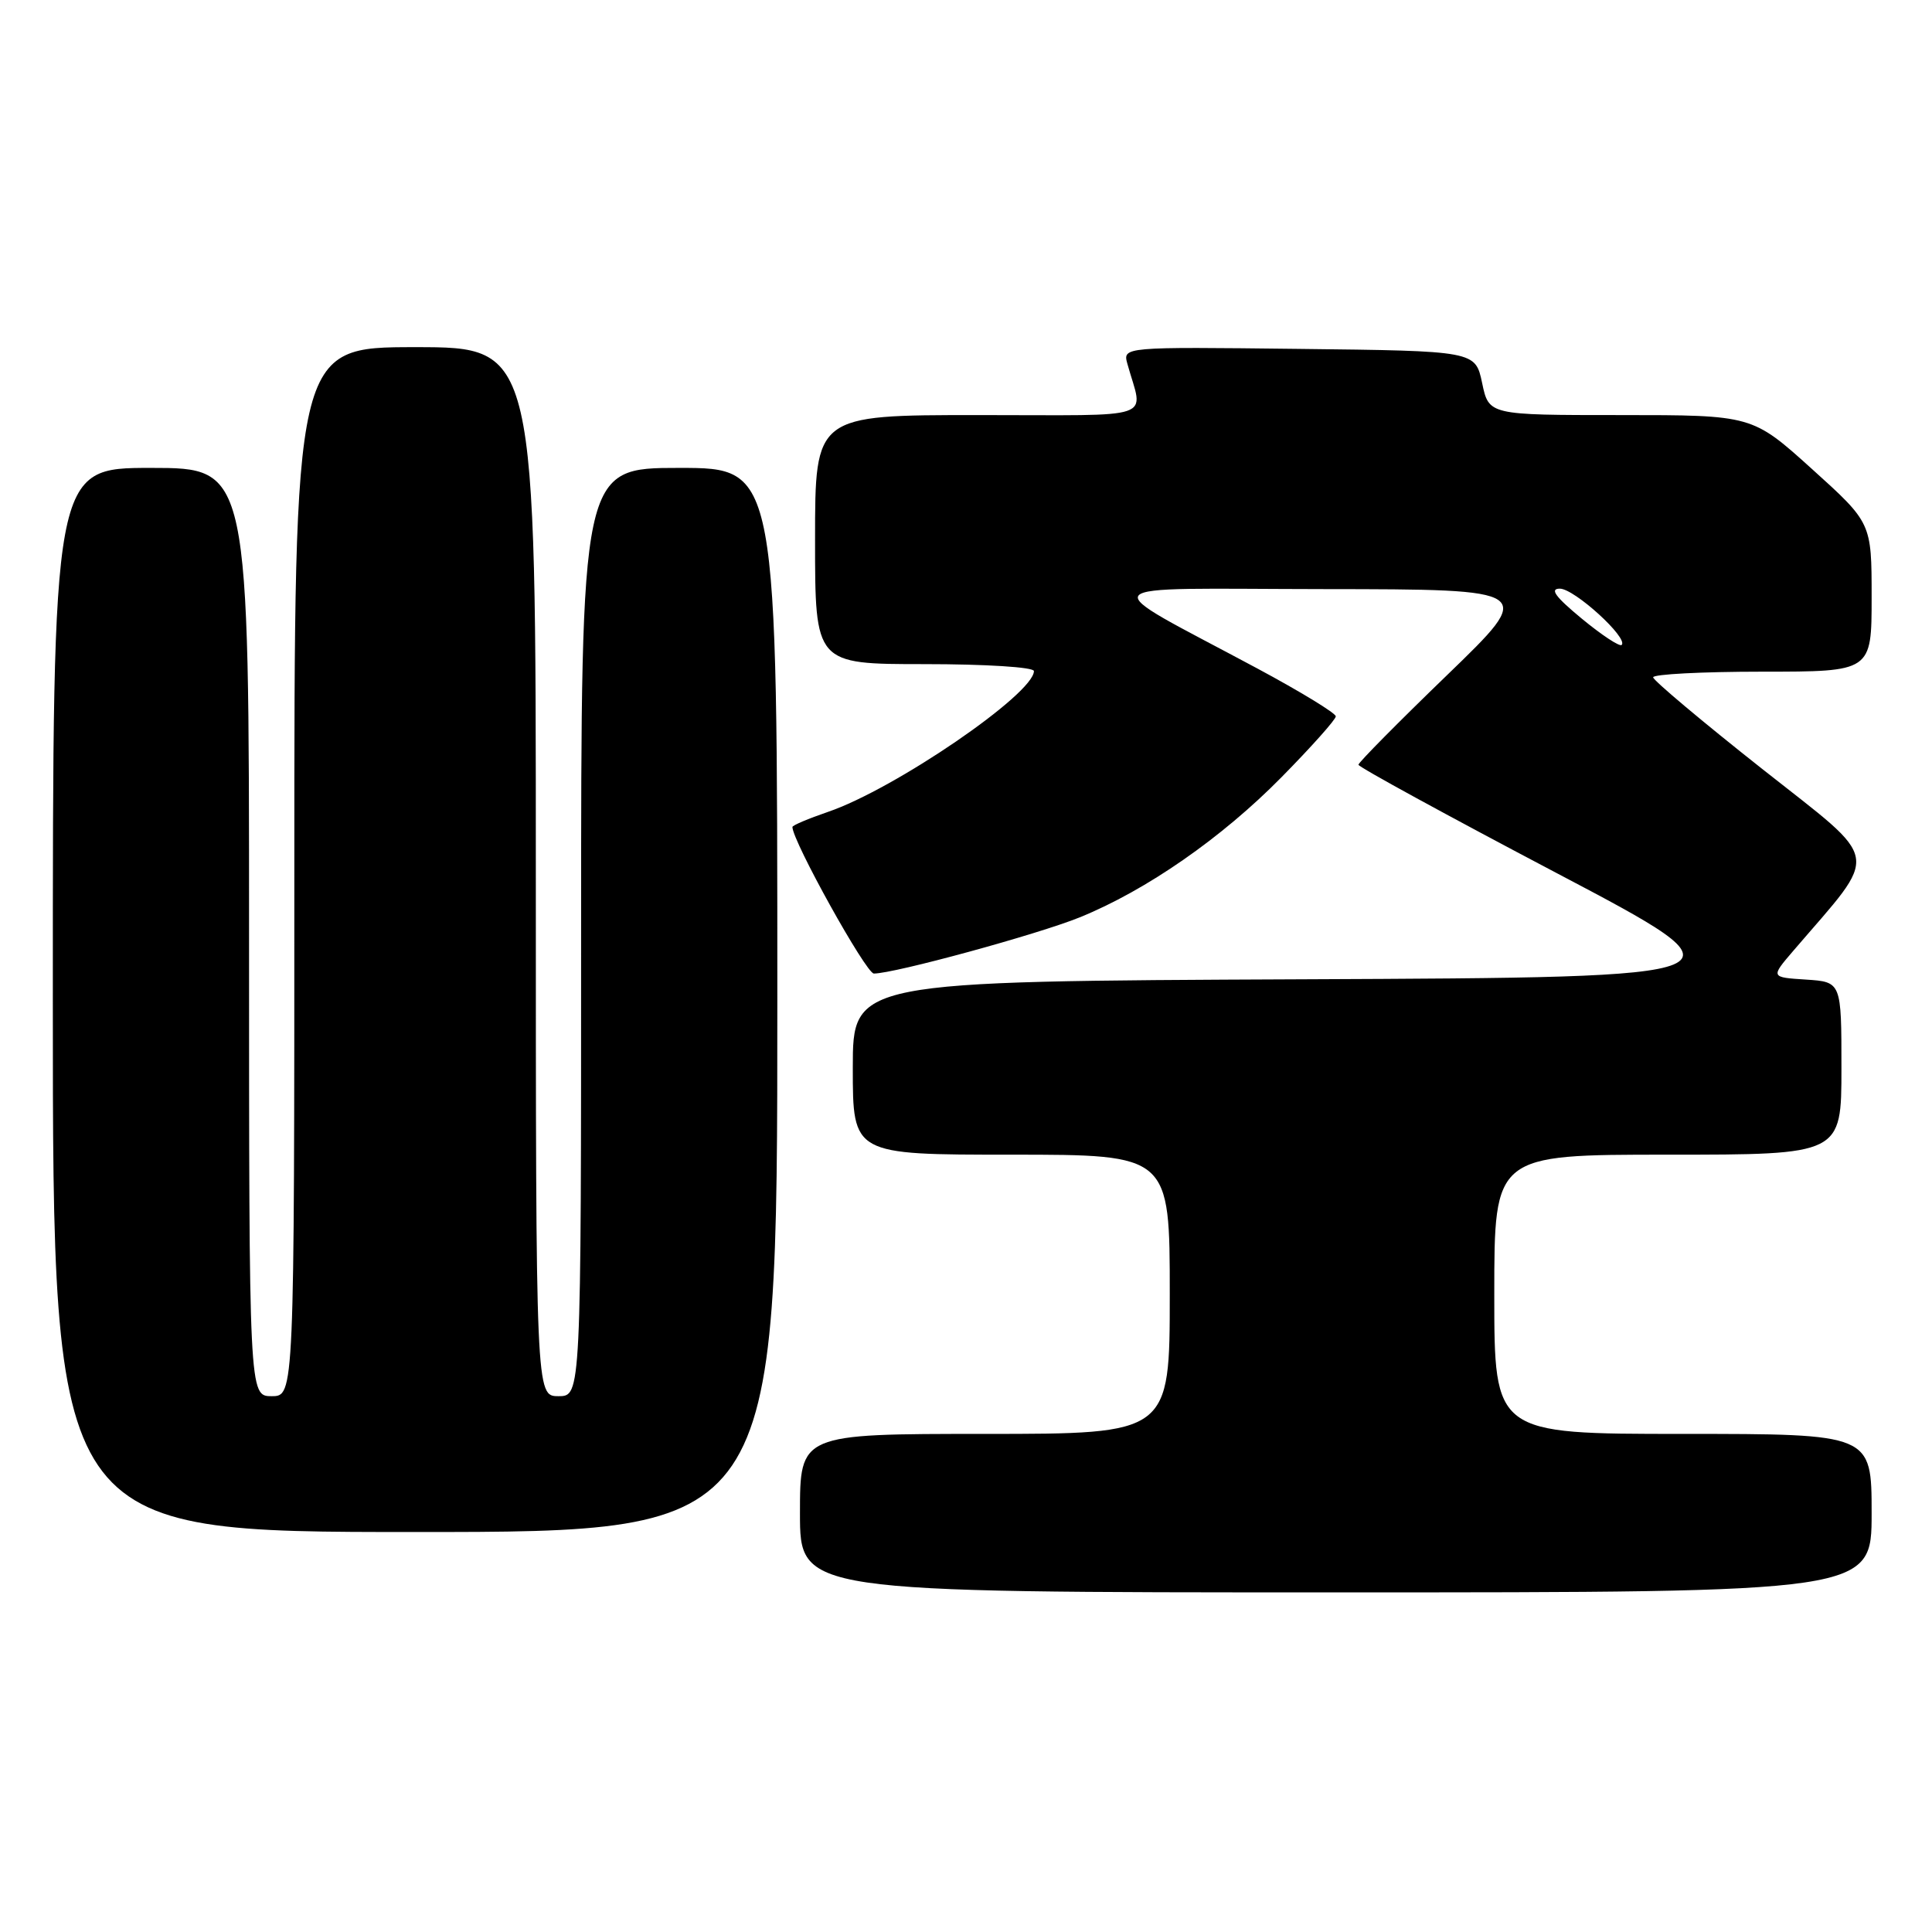 <?xml version="1.0" encoding="UTF-8" standalone="no"?>
<!DOCTYPE svg PUBLIC "-//W3C//DTD SVG 1.1//EN" "http://www.w3.org/Graphics/SVG/1.1/DTD/svg11.dtd" >
<svg xmlns="http://www.w3.org/2000/svg" xmlns:xlink="http://www.w3.org/1999/xlink" version="1.1" viewBox="0 0 256 256">
 <g >
 <path fill="currentColor"
d=" M 248.00 200.50 C 248.00 190.00 248.00 190.00 223.00 190.00 C 198.00 190.00 198.00 190.00 198.00 171.50 C 198.00 153.00 198.00 153.00 221.00 153.00 C 244.00 153.00 244.00 153.00 244.00 141.55 C 244.00 130.11 244.00 130.11 239.30 129.80 C 234.61 129.50 234.61 129.50 237.61 126.00 C 249.18 112.50 249.53 114.56 233.53 101.91 C 225.59 95.64 219.07 90.16 219.05 89.75 C 219.02 89.34 225.53 89.00 233.50 89.00 C 248.00 89.00 248.00 89.00 248.00 79.14 C 248.00 69.28 248.00 69.28 240.09 62.14 C 232.18 55.00 232.18 55.00 214.73 55.00 C 197.28 55.00 197.28 55.00 196.39 50.75 C 195.49 46.50 195.49 46.50 172.12 46.23 C 148.76 45.96 148.76 45.96 149.39 48.23 C 151.48 55.78 153.76 55.00 129.61 55.00 C 108.00 55.00 108.00 55.00 108.00 71.50 C 108.00 88.00 108.00 88.00 122.50 88.00 C 130.60 88.00 137.00 88.40 137.00 88.92 C 137.00 91.95 118.55 104.57 109.71 107.58 C 107.12 108.47 105.00 109.36 105.00 109.58 C 105.00 111.44 114.76 129.00 115.79 129.00 C 118.51 129.00 137.51 123.81 143.08 121.55 C 151.91 117.96 161.90 111.02 169.81 102.98 C 173.77 98.96 177.00 95.34 177.00 94.92 C 177.00 94.50 172.33 91.65 166.61 88.58 C 144.66 76.81 143.64 78.02 175.50 78.06 C 203.50 78.09 203.50 78.09 191.75 89.45 C 185.29 95.69 180.00 101.04 180.00 101.33 C 180.00 101.63 191.81 108.08 206.25 115.68 C 232.50 129.50 232.50 129.50 172.75 129.76 C 113.00 130.02 113.00 130.02 113.00 141.51 C 113.00 153.00 113.00 153.00 134.00 153.00 C 155.00 153.00 155.00 153.00 155.00 171.50 C 155.00 190.00 155.00 190.00 130.50 190.00 C 106.00 190.00 106.00 190.00 106.00 200.50 C 106.00 211.00 106.00 211.00 177.00 211.00 C 248.00 211.00 248.00 211.00 248.00 200.50 Z  M 103.00 132.50 C 103.00 62.00 103.00 62.00 90.00 62.00 C 77.00 62.00 77.00 62.00 77.00 123.50 C 77.00 185.00 77.00 185.00 74.00 185.00 C 71.00 185.00 71.00 185.00 71.00 115.50 C 71.00 46.00 71.00 46.00 55.00 46.00 C 39.00 46.00 39.00 46.00 39.00 115.50 C 39.00 185.00 39.00 185.00 36.00 185.00 C 33.00 185.00 33.00 185.00 33.00 123.50 C 33.00 62.00 33.00 62.00 20.00 62.00 C 7.00 62.00 7.00 62.00 7.00 132.50 C 7.00 203.00 7.00 203.00 55.00 203.00 C 103.00 203.00 103.00 203.00 103.00 132.50 Z  M 209.59 81.97 C 206.08 79.07 205.30 78.00 206.69 78.00 C 208.61 78.00 215.79 84.54 214.88 85.46 C 214.61 85.72 212.23 84.15 209.59 81.97 Z "/>
</g>
</svg>